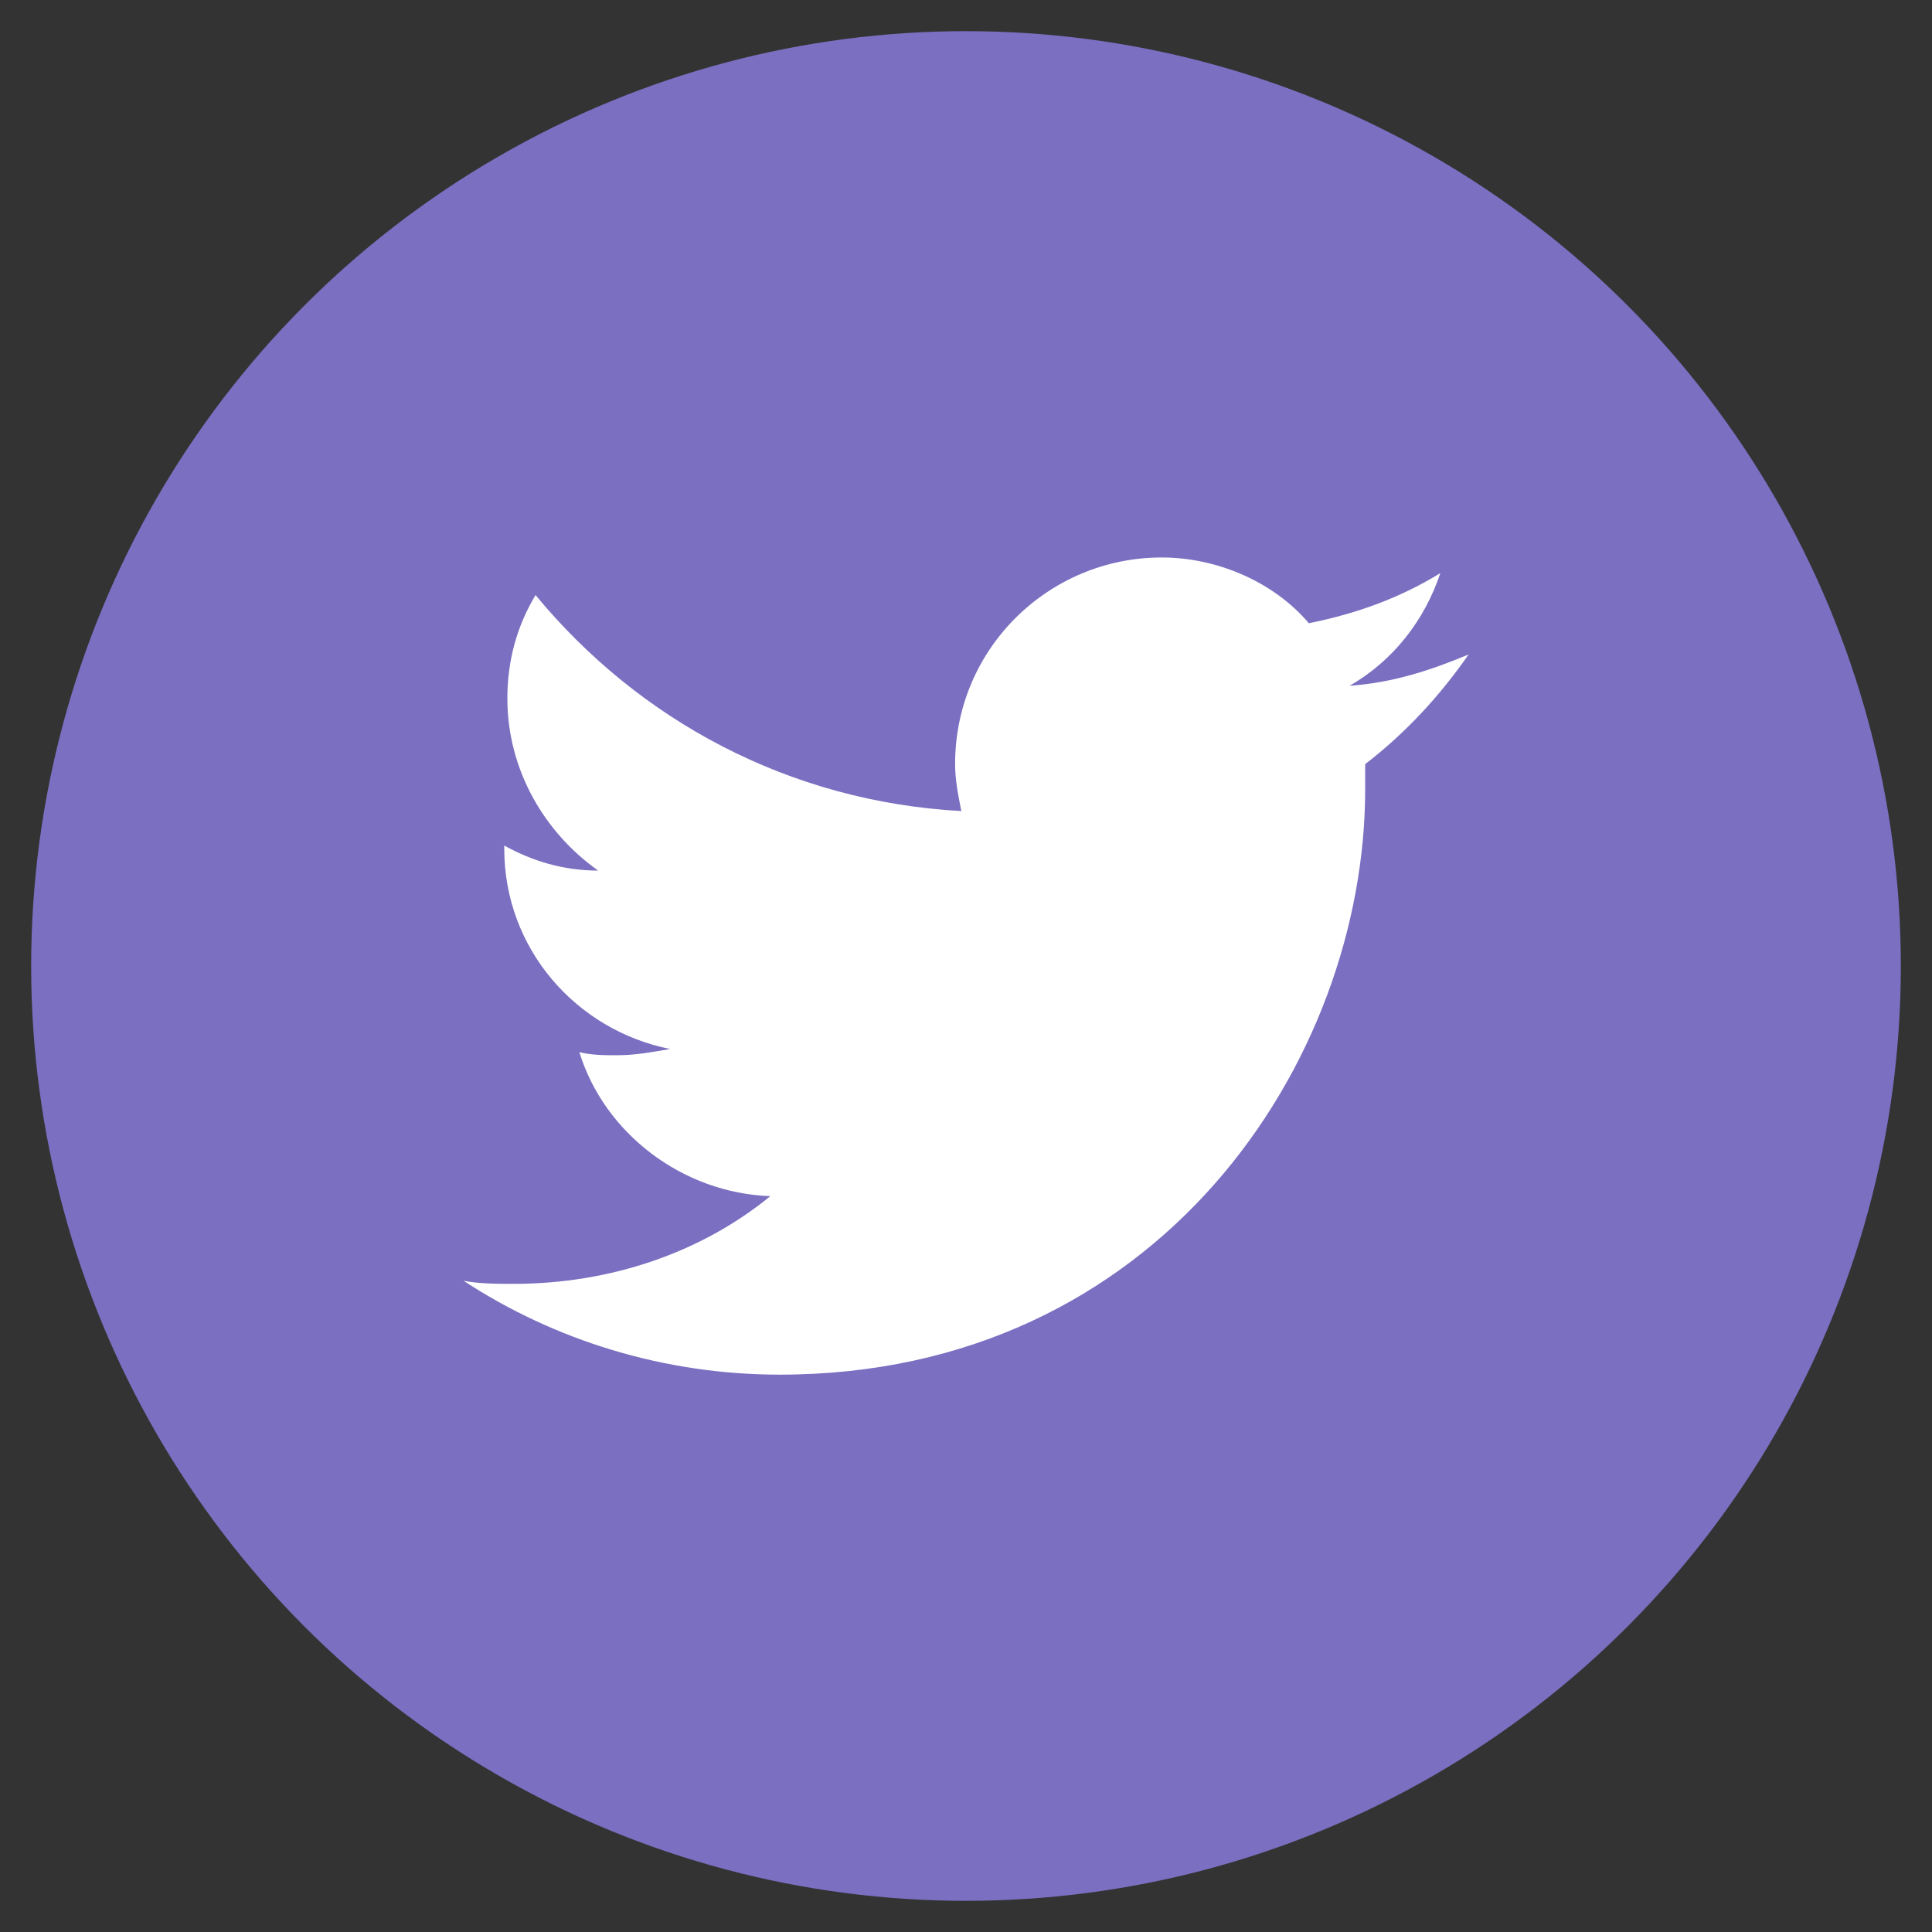 <svg width="31" height="31" xmlns="http://www.w3.org/2000/svg">
 <rect width="100%" height="100%" fill="#333333" stroke="none"/>
 <!-- Created with Method Draw - http://github.com/duopixel/Method-Draw/ -->

 <g>
  <title>background</title>
    <g id="canvasGrid" display="none">
   <rect id="svg_1" width="230" height="230" x="2" y="2" stroke-width="0" fill="url(#gridpattern)"/>
  </g>
 </g>
 <g>
  <title>Layer 1</title>
  <ellipse fill="rgb(122, 111, 193)" stroke="#000" stroke-width="0" cx="15.5" cy="15.5" id="svg_7" rx="15" ry="15"/>
  <g id="svg_13">
   <path fill="#ffffff" d="m23.563,10.502c-0.603,0.251 -1.206,0.452 -1.909,0.502c0.703,-0.402 1.206,-1.055 1.457,-1.808c-0.653,0.402 -1.356,0.653 -2.11,0.804c-0.553,-0.653 -1.457,-1.055 -2.361,-1.055c-1.808,0 -3.315,1.457 -3.315,3.315c0,0.251 0.05,0.502 0.1,0.754c-2.763,-0.151 -5.174,-1.457 -6.832,-3.466c-0.301,0.502 -0.452,1.055 -0.452,1.658c0,1.155 0.603,2.16 1.457,2.763c-0.553,0 -1.055,-0.151 -1.507,-0.402c0,0 0,0.05 0,0.05c0,1.608 1.155,2.914 2.662,3.215c-0.301,0.05 -0.553,0.1 -0.854,0.1c-0.201,0 -0.402,0 -0.603,-0.05c0.402,1.306 1.658,2.261 3.064,2.311c-1.105,0.904 -2.562,1.407 -4.119,1.407c-0.251,0 -0.553,0 -0.804,-0.05c1.457,0.954 3.215,1.507 5.074,1.507c6.078,0 9.394,-5.023 9.394,-9.394c0,-0.151 0,-0.301 0,-0.402c0.653,-0.502 1.206,-1.105 1.658,-1.758l0,0z" id="svg_12"/>
  </g>
 </g>
</svg>
